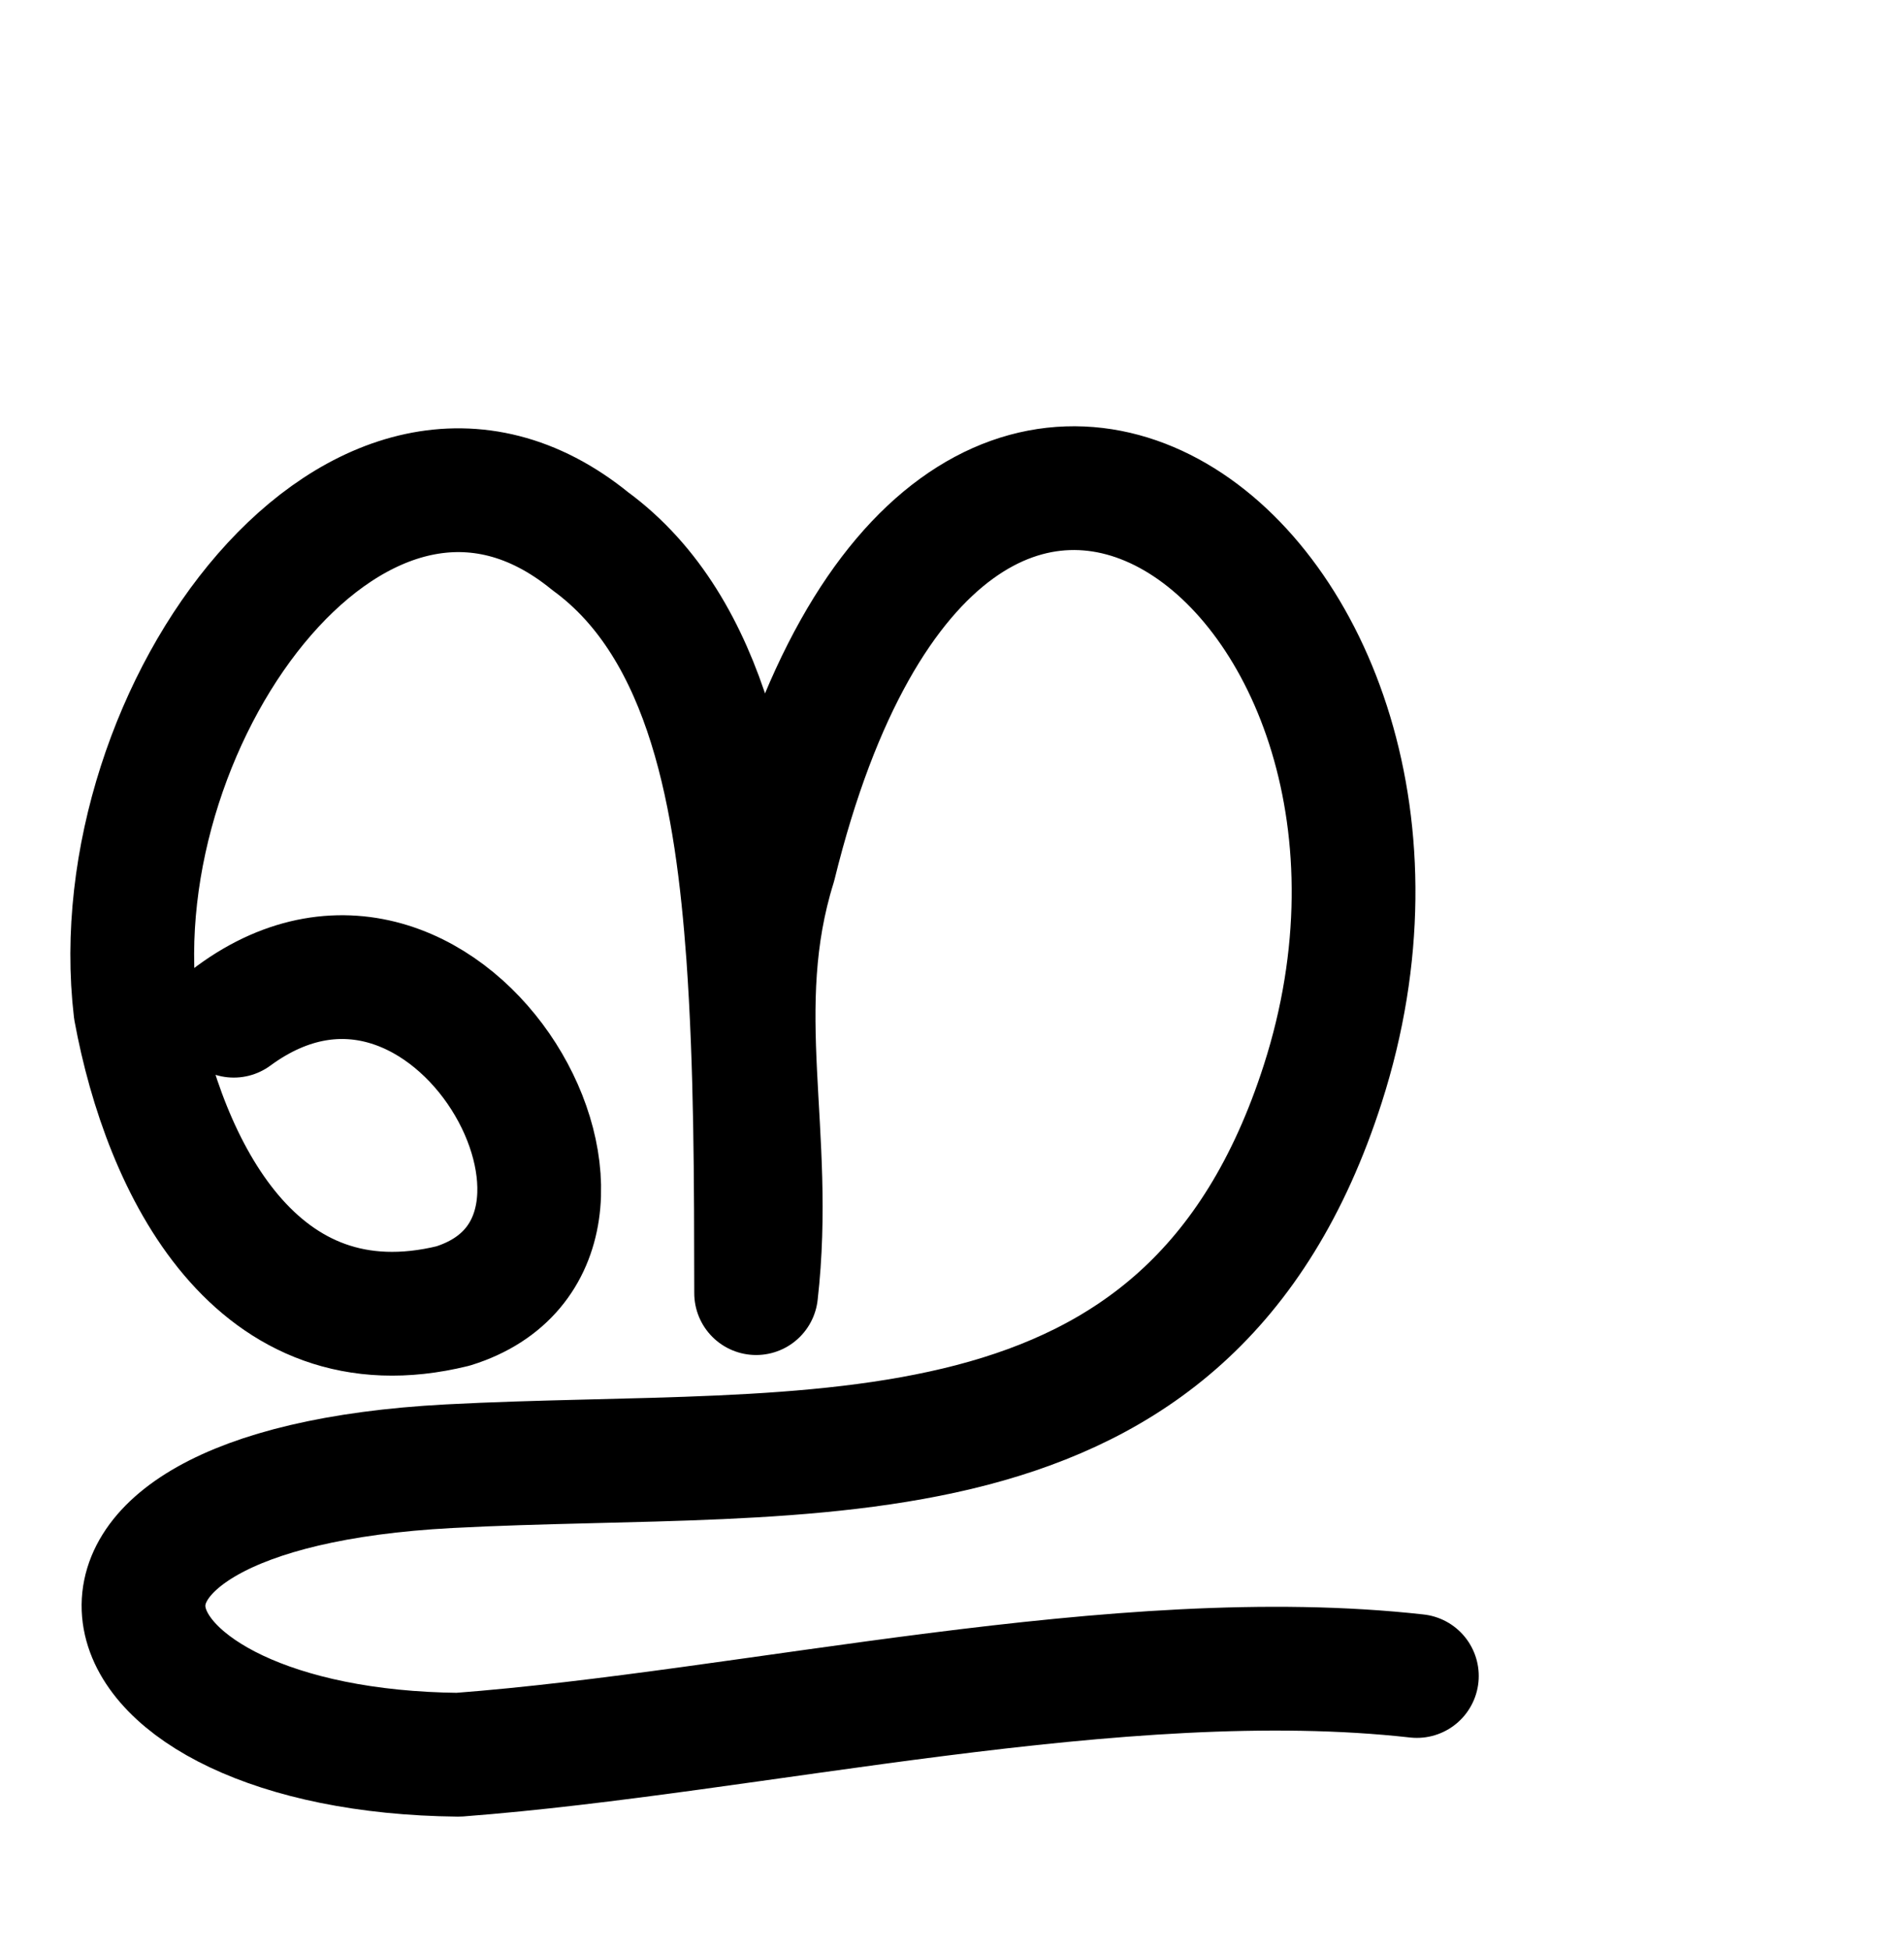 <?xml version="1.0" encoding="UTF-8" standalone="no"?>
<!-- Created with Inkscape (http://www.inkscape.org/) -->

<svg
   xmlns:dc="http://purl.org/dc/elements/1.1/"
   xmlns:cc="http://creativecommons.org/ns#"
   xmlns:rdf="http://www.w3.org/1999/02/22-rdf-syntax-ns#"
   xmlns:svg="http://www.w3.org/2000/svg"
   xmlns="http://www.w3.org/2000/svg"
   xmlns:sodipodi="http://sodipodi.sourceforge.net/DTD/sodipodi-0.dtd"
   xmlns:inkscape="http://www.inkscape.org/namespaces/inkscape"
   width="2000"
   height="2048"
   id="svg2992"
   version="1.1"
   inkscape:version="0.91pre2 r13516"
   sodipodi:docname="ഇ.svg">
  <defs
     id="defs5498" />
  <sodipodi:namedview
     inkscape:window-height="851"
     inkscape:window-width="1600"
     inkscape:pageshadow="2"
     inkscape:pageopacity="0.0"
     borderopacity="1.0"
     bordercolor="#666666"
     pagecolor="#ffffff"
     id="base"
     showgrid="true"
     showguides="true"
     inkscape:guide-bbox="true"
     inkscape:zoom="0.32102648"
     inkscape:cx="970.36017"
     inkscape:cy="627.31673"
     inkscape:window-x="1599"
     inkscape:window-y="-1"
     inkscape:current-layer="layer1"
     inkscape:window-maximized="1">
    <sodipodi:guide
       orientation="horizontal"
       position="0,600"
       id="guide5596" />
    <inkscape:grid
       type="xygrid"
       id="grid3769"
       empspacing="3"
       visible="true"
       enabled="true"
       snapvisiblegridlinesonly="true"
       spacingx="4px"
       units="px"
       dotted="true"
       spacingy="4px" />
    <sodipodi:guide
       orientation="0,1"
       position="-1040,1600"
       id="guide2985" />
  </sodipodi:namedview>
  <g
     inkscape:label="Layer 1"
     inkscape:groupmode="layer"
     id="layer1"
     transform="translate(0,1048)">
    <path
       style="fill:none;stroke:#000000;stroke-width:130;stroke-linecap:round;stroke-linejoin:round;stroke-miterlimit:4;stroke-dasharray:none;stroke-opacity:1"
       d="M 245.567,18.745 C 474.509,-149.26 695.695,255.198 475.858,323.627 268.988,374.42 172.732,177.981 142.225,12.73 105.497,-300.515 381.45,-673.77 620.014,-479.627 c 126.362,92.488 154.179,276.754 165.793,434.284 8.358,118.227 8.277,236.934 8.453,355.46 C 813.45,142.23 766.046,12.376 813.462,-139.706 996.105,-882.62 1562.163,-447.508 1389.45,90.33 1248.077,530.574 854.03,471.685 471.633,491.903 -3.123,517.09 90.411,790.904 481.538,794.93 790.838,771.413 1176.283,677.351 1488.297,712.221"
       id="path2986"
       inkscape:connector-curvature="0"
       sodipodi:nodetypes="cccccccsccc" />
  </g>
</svg>
